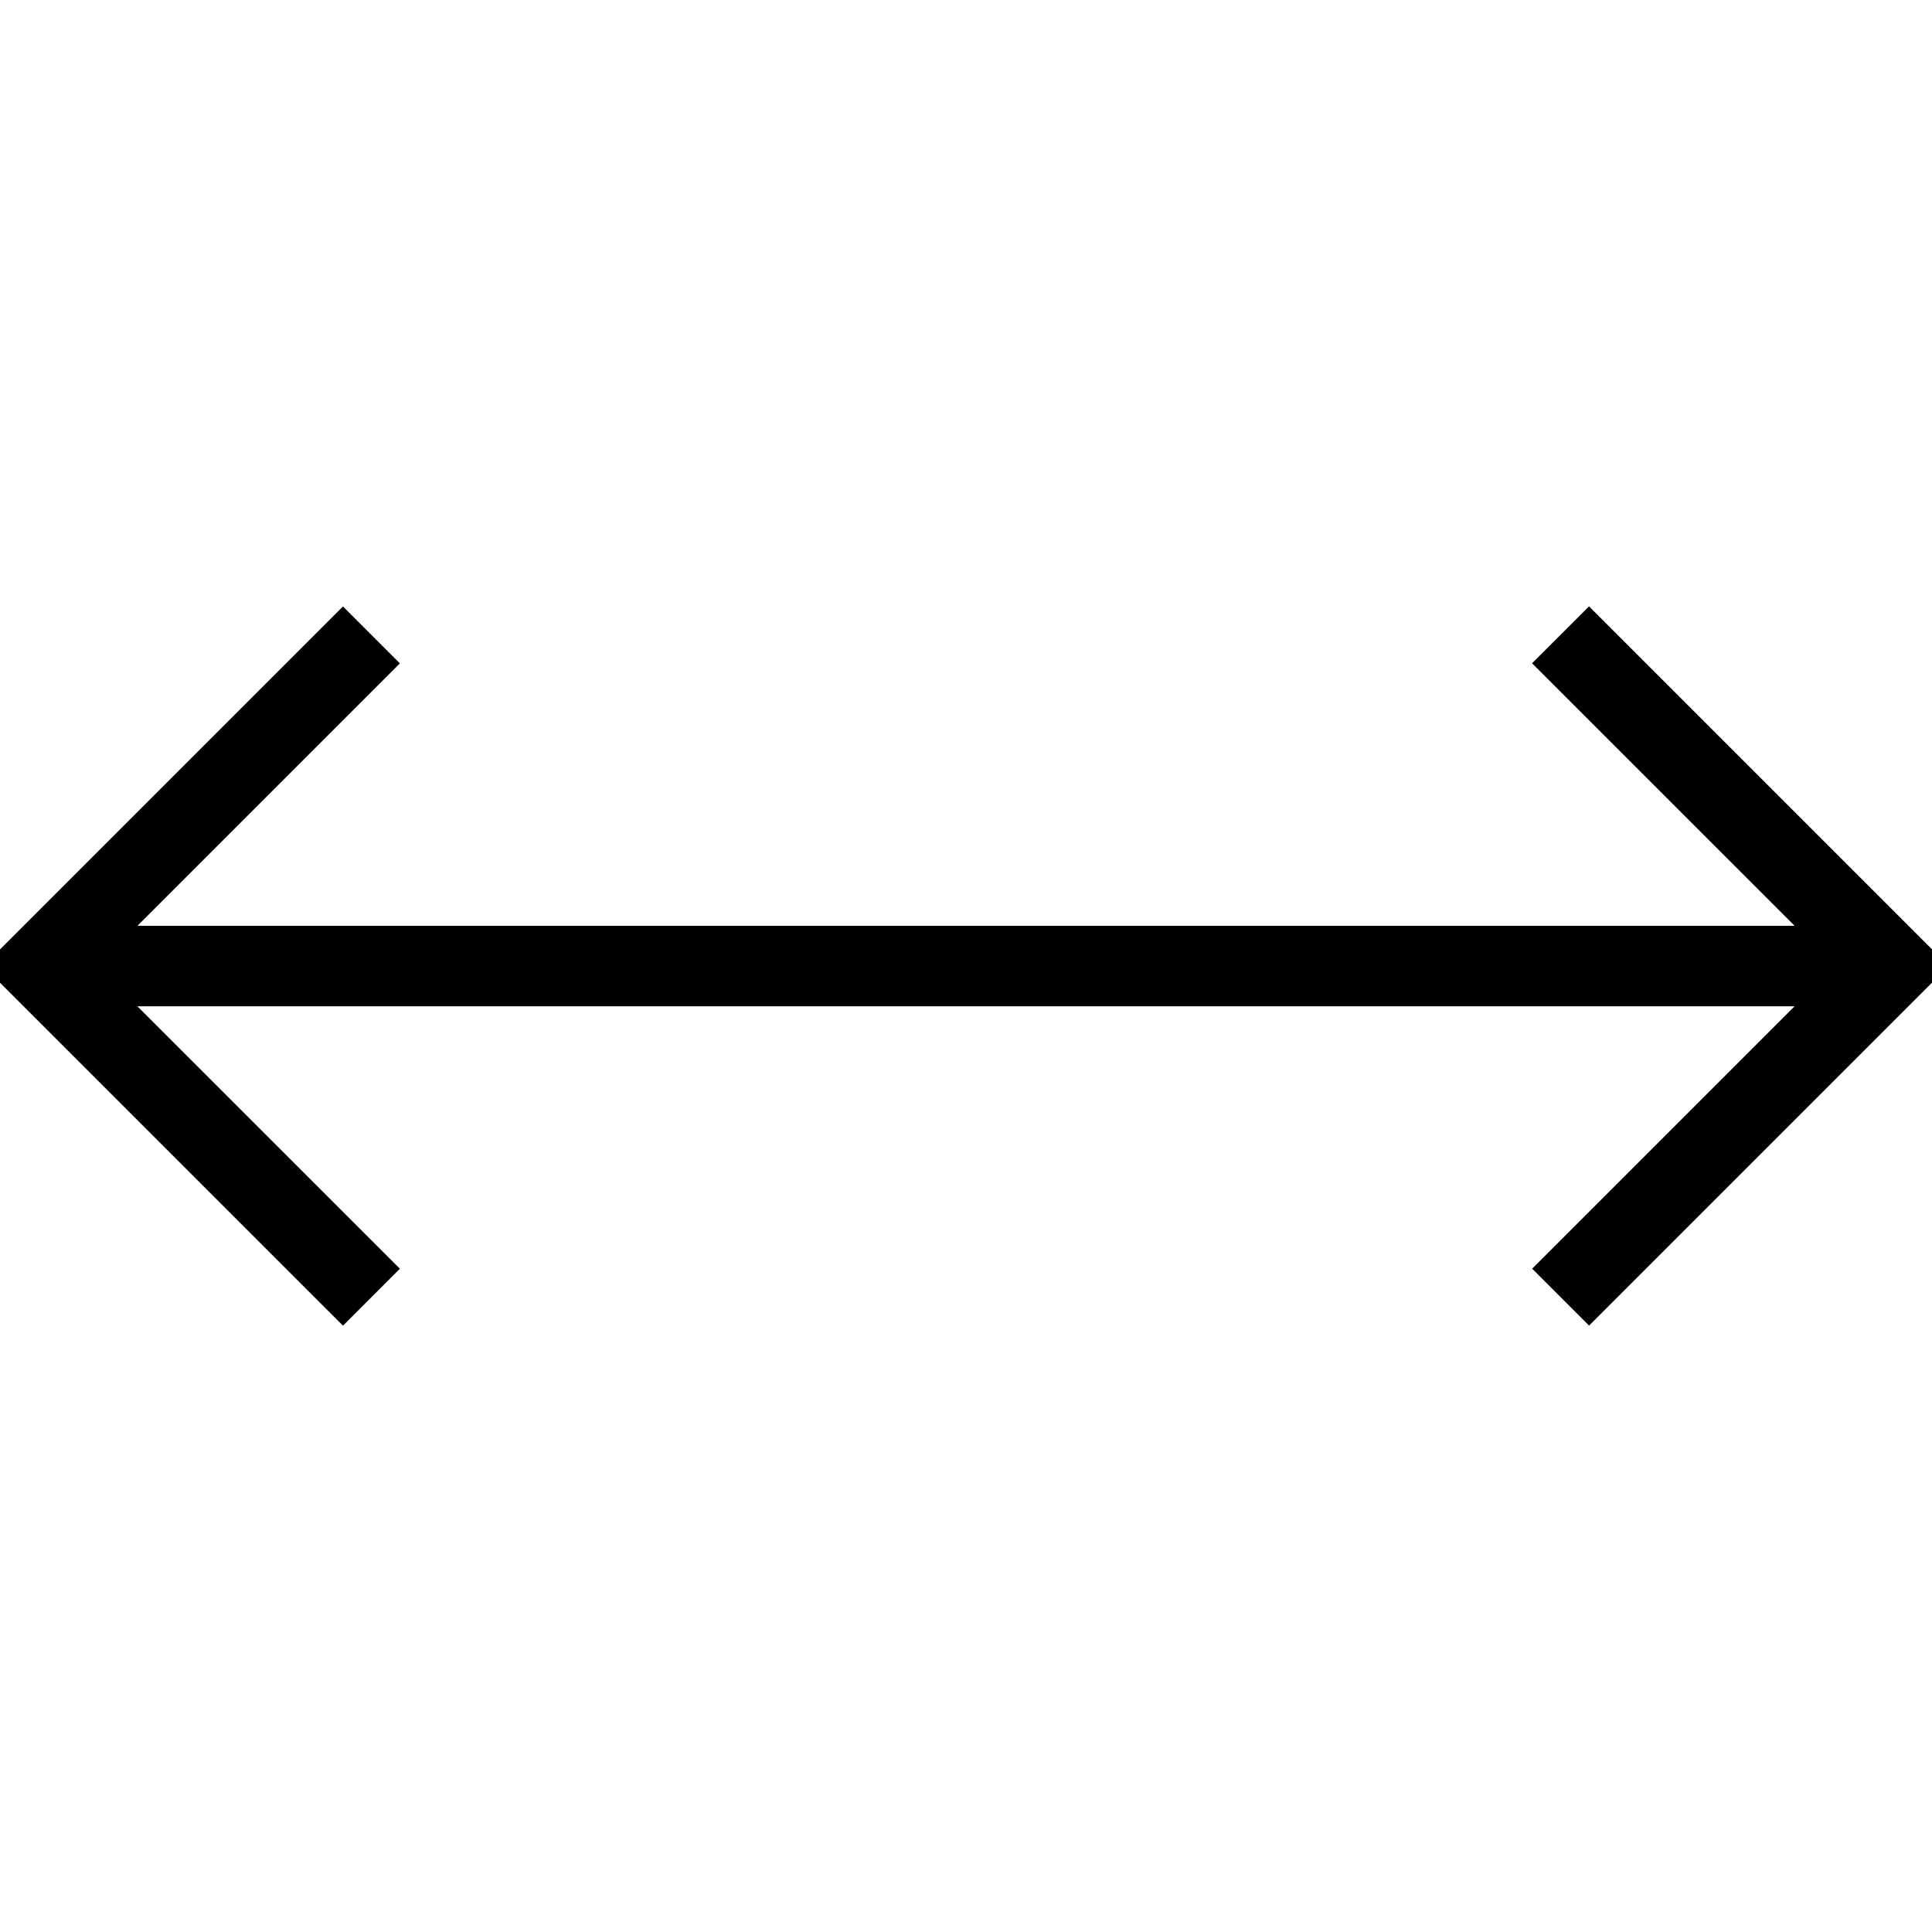 <?xml version="1.0" encoding="utf-8"?>
<!-- Generator: Adobe Illustrator 16.0.0, SVG Export Plug-In . SVG Version: 6.00 Build 0)  -->
<!DOCTYPE svg PUBLIC "-//W3C//DTD SVG 1.1//EN" "http://www.w3.org/Graphics/SVG/1.1/DTD/svg11.dtd">
<svg version="1.1" id="Layer_1" xmlns="http://www.w3.org/2000/svg" xmlns:xlink="http://www.w3.org/1999/xlink" x="0px" y="0px"
	 width="48px" height="48px" viewBox="0 0 48 48" enable-background="new 0 0 48 48" xml:space="preserve">
<g>
	<polygon points="8.521,32.936 -0.414,24.002 8.521,15.067 9.935,16.481 2.414,24.002 9.935,31.521 	"/>
	<polygon points="39.48,32.934 38.066,31.52 45.586,24 38.064,16.479 39.479,15.065 48.414,24 	"/>
	<rect x="1" y="23.001" width="46" height="2"/>
</g>
</svg>
